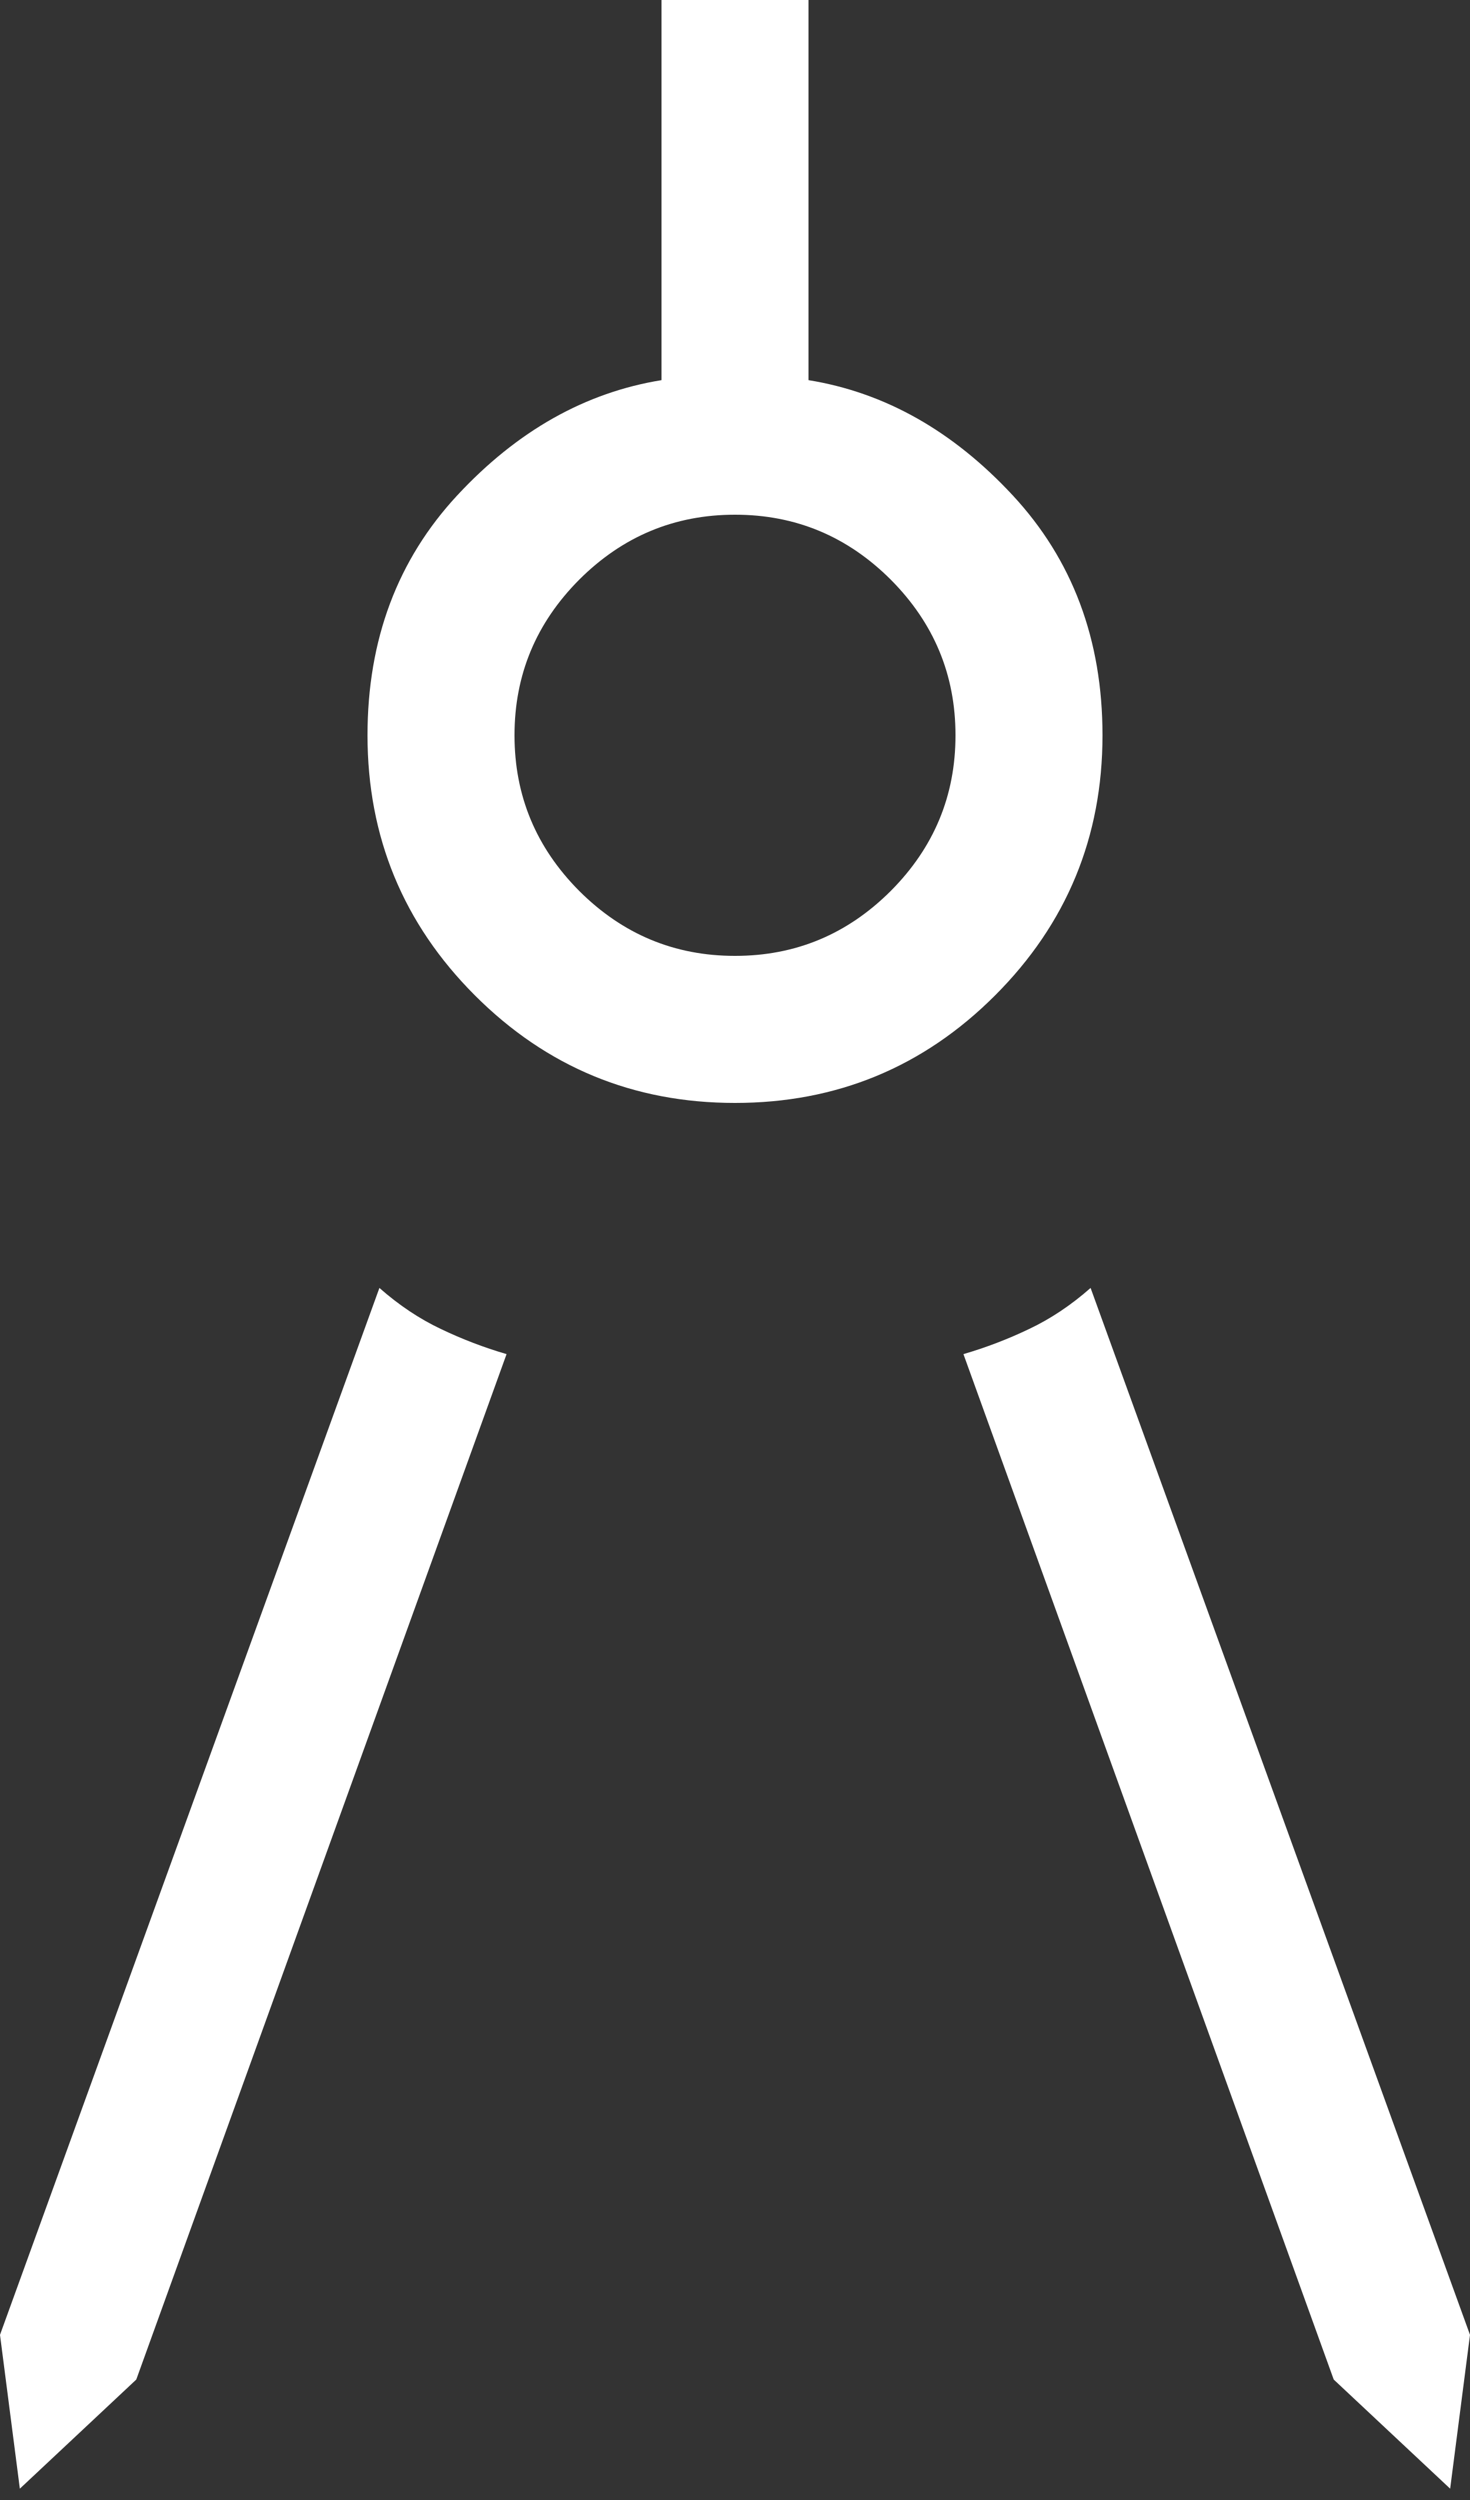 <svg width="10" height="17" viewBox="0 0 10 17" fill="none" xmlns="http://www.w3.org/2000/svg">
<rect x="0" y="0" width="10" height="17" fill="#333333" stroke="none"/>
<path d="M0.135 16.923L0 15.877L2.581 8.758C2.715 8.876 2.855 8.969 2.999 9.037C3.143 9.106 3.292 9.163 3.446 9.208L0.927 16.181L0.135 16.923ZM9.865 16.923L9.073 16.181L6.554 9.208C6.708 9.163 6.857 9.106 7.001 9.037C7.145 8.969 7.285 8.876 7.419 8.758L10 15.877L9.865 16.923ZM5 7.5C4.308 7.5 3.718 7.256 3.231 6.769C2.744 6.282 2.5 5.692 2.5 5C2.5 4.35 2.704 3.806 3.111 3.368C3.518 2.93 3.981 2.669 4.5 2.585V0H5.5V2.585C6.019 2.669 6.482 2.93 6.889 3.368C7.296 3.806 7.5 4.35 7.5 5C7.5 5.692 7.256 6.282 6.769 6.769C6.282 7.256 5.692 7.5 5 7.5ZM5 6.5C5.412 6.5 5.764 6.353 6.059 6.059C6.353 5.764 6.5 5.412 6.5 5C6.5 4.588 6.353 4.236 6.059 3.941C5.764 3.647 5.412 3.5 5 3.5C4.588 3.5 4.236 3.647 3.941 3.941C3.647 4.236 3.5 4.588 3.5 5C3.5 5.412 3.647 5.764 3.941 6.059C4.236 6.353 4.588 6.5 5 6.5Z" fill="white"/>
</svg>
